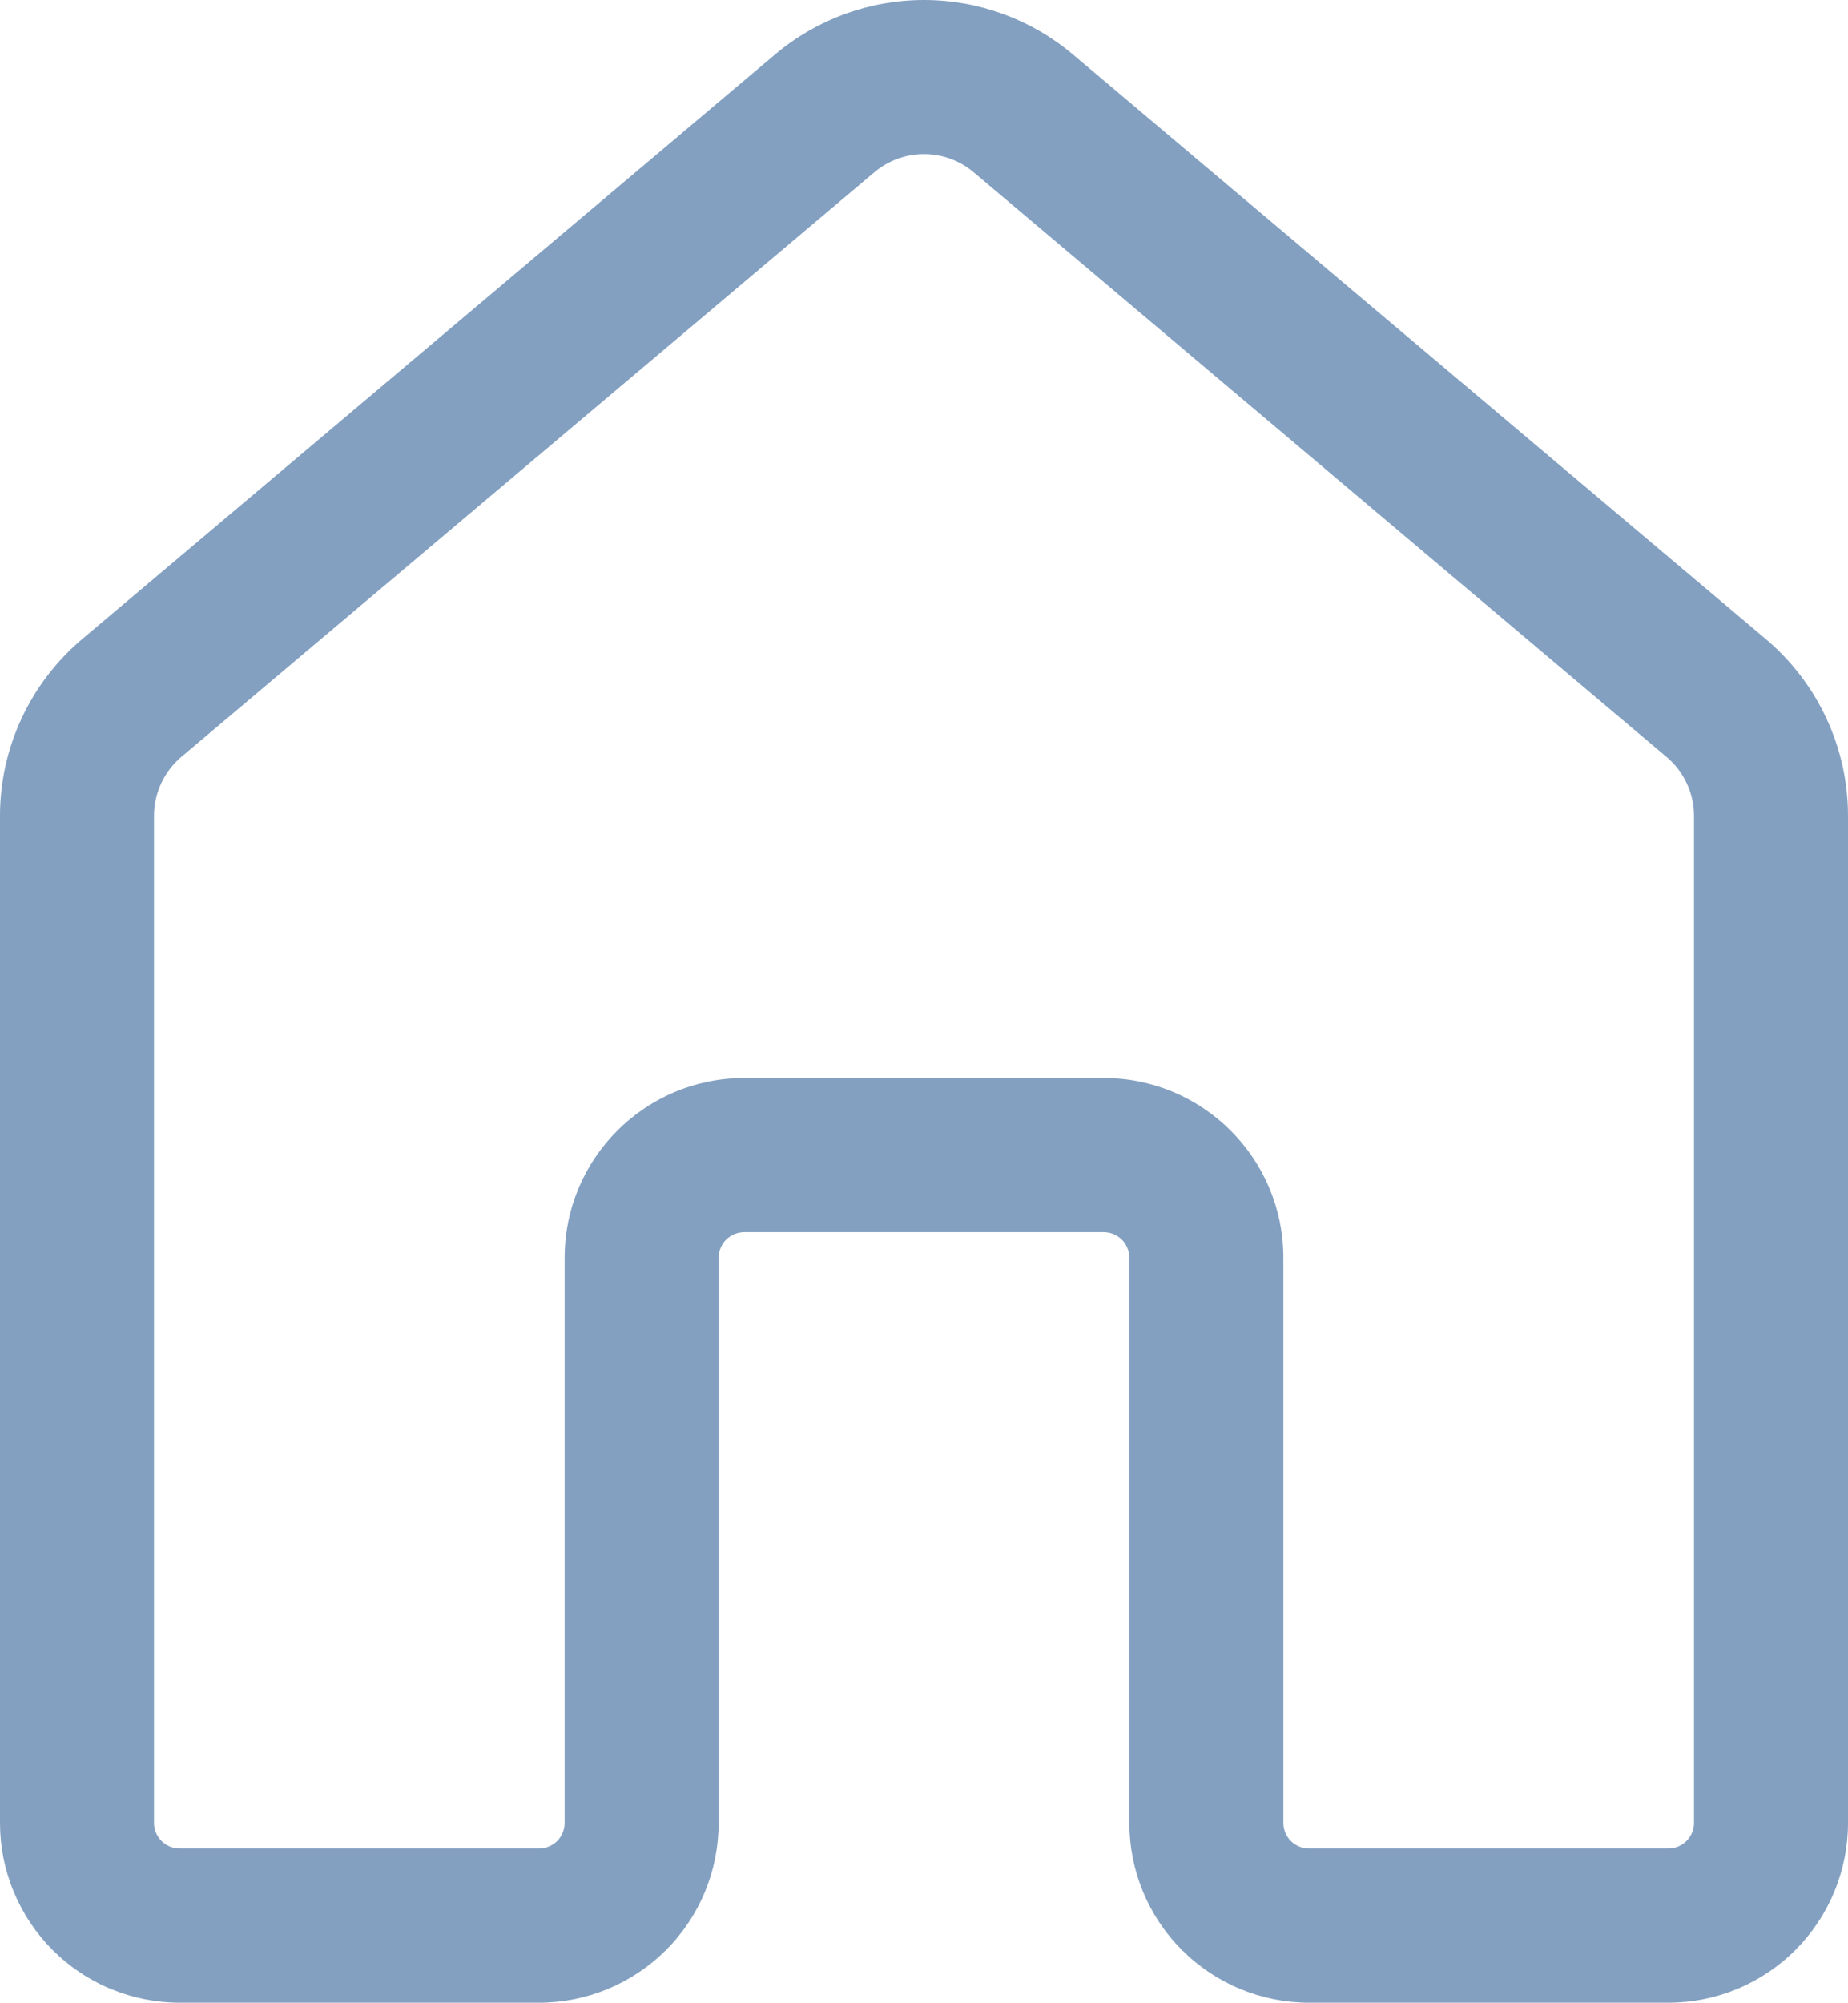 <svg width="24" height="26" viewBox="0 0 24 26" fill="none" xmlns="http://www.w3.org/2000/svg">
<path d="M10.067 0.706C10.608 0.25 11.293 0 12 0C12.707 0 13.392 0.25 13.933 0.706L22.933 8.295C23.609 8.866 24 9.705 24 10.589V23.659C24 24.278 23.754 24.872 23.317 25.309C22.879 25.747 22.285 25.993 21.667 25.993H17C16.381 25.993 15.788 25.747 15.35 25.309C14.912 24.872 14.667 24.278 14.667 23.659V16.326C14.667 16.238 14.632 16.153 14.569 16.09C14.507 16.028 14.422 15.993 14.333 15.993H9.667C9.578 15.993 9.493 16.028 9.431 16.09C9.368 16.153 9.333 16.238 9.333 16.326V23.659C9.333 24.278 9.088 24.872 8.65 25.309C8.212 25.747 7.619 25.993 7 25.993H2.333C2.027 25.993 1.724 25.932 1.44 25.815C1.157 25.698 0.9 25.526 0.683 25.309C0.467 25.093 0.295 24.835 0.178 24.552C0.06 24.269 0 23.966 0 23.659V10.589C0 9.705 0.391 8.866 1.067 8.295L10.067 0.706ZM12.644 2.235C12.464 2.084 12.236 2 12 2C11.764 2 11.536 2.084 11.356 2.235L2.356 9.823C2.245 9.917 2.155 10.034 2.094 10.166C2.032 10.298 2 10.442 2 10.587V23.658C2 23.842 2.149 23.991 2.333 23.991H7C7.088 23.991 7.173 23.956 7.236 23.894C7.298 23.831 7.333 23.747 7.333 23.658V16.325C7.333 15.035 8.379 13.991 9.667 13.991H14.333C15.621 13.991 16.667 15.035 16.667 16.325V23.658C16.667 23.842 16.816 23.991 17 23.991H21.667C21.755 23.991 21.84 23.956 21.902 23.894C21.965 23.831 22 23.747 22 23.658V10.589C22 10.443 21.968 10.299 21.906 10.167C21.845 10.035 21.755 9.918 21.644 9.825L12.644 2.235Z" fill="#83A0C1"/>
</svg>
